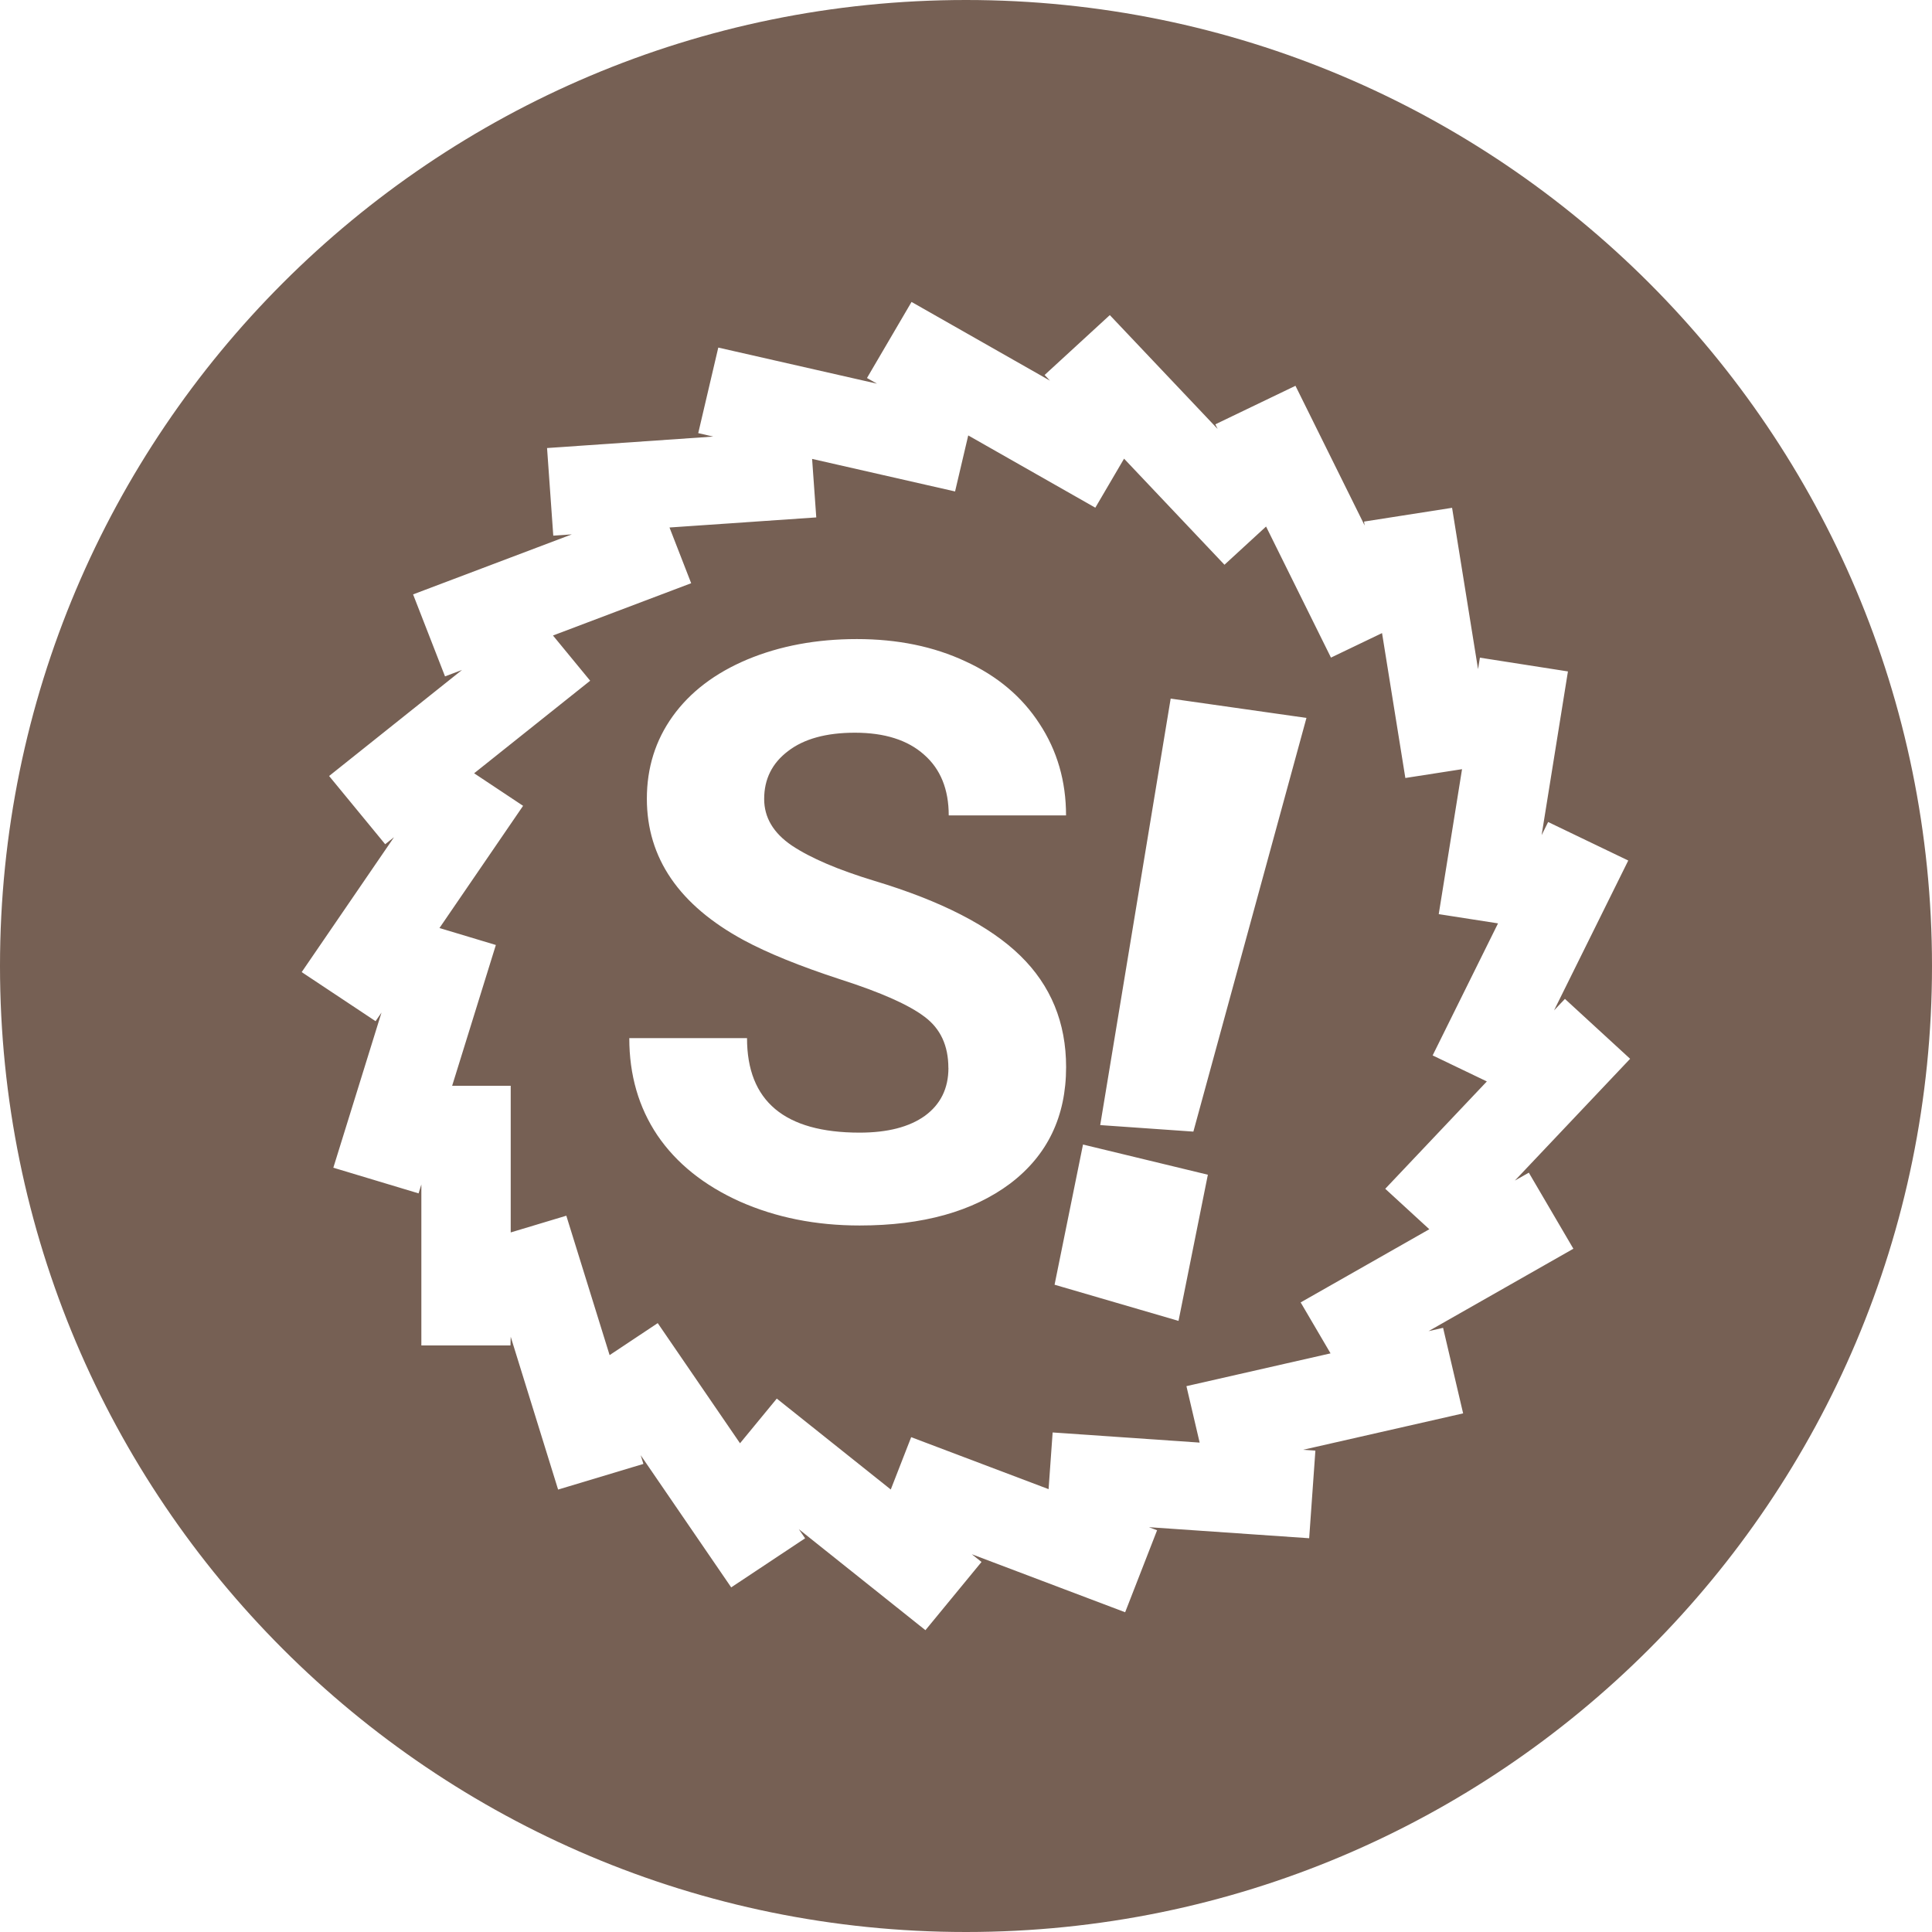 <svg height="32" viewBox="0 0 32 32" width="32" xmlns="http://www.w3.org/2000/svg"><path d="m16 32c-8.837 0-16-7.163-16-16s7.163-16 16-16 16 7.163 16 16-7.163 16-16 16zm-7.541-9.859.785 2.531 1.413-.425-.045-.144 1.499 2.189 1.224-.813-.104-.151 2.097 1.673.929-1.13-.161-.128 2.54.961.529-1.358-.135-.051 2.654.183.103-1.451-.204-.014 2.651-.603-.332-1.417-.241.055 2.399-1.365-.738-1.26-.231.131 1.909-2.017-1.08-.992-.18.19 1.229-2.482-1.327-.638-.108.218.436-2.712-1.458-.228-.031.19-.43-2.672-1.458.228.01.065-1.146-2.314-1.327.638.038.077-1.786-1.886-1.08.992.089.094-2.293-1.304-.738 1.26.166.094-2.629-.598-.332 1.417.248.057-2.752.19.103 1.451.307-.021-2.629.994.529 1.358.281-.106-2.201 1.756.929 1.13.146-.116-1.529 2.234 1.224.813.098-.143-.798 2.57 1.412.425.046-.148v2.667h1.476zm0-1.728v-2.429h-.97l.724-2.332-.934-.281 1.385-2.024-.811-.539 1.922-1.533-.616-.749 2.289-.866-.359-.923 2.431-.167-.069-.969 2.368.539.218-.928 2.105 1.197.476-.812 1.663 1.757.689-.633 1.075 2.171.846-.406.386 2.4.939-.146-.386 2.401.982.153-1.083 2.187.898.431-1.683 1.778.73.67-2.131 1.212.495.844-2.387.543.219.935-2.435-.168-.067.939-2.276-.861-.338.867-1.888-1.506-.609.74-1.363-1.99-.797.53-.717-2.309zm7.25-2.724c0 .338-.13.602-.389.792-.259.186-.62.279-1.082.279-1.244 0-1.865-.522-1.865-1.565h-1.95c0 .61.155 1.147.466 1.61.315.463.771.829 1.367 1.097.596.264 1.257.396 1.982.396 1.045 0 1.876-.232 2.494-.695.617-.468.926-1.11.926-1.929 0-.736-.253-1.351-.758-1.844-.505-.493-1.31-.907-2.416-1.24-.6-.182-1.056-.377-1.367-.584-.307-.208-.46-.465-.46-.773 0-.329.132-.593.395-.792.263-.203.633-.305 1.108-.305.492 0 .874.121 1.146.364.272.238.408.574.408 1.006h1.943c0-.567-.147-1.074-.44-1.519-.289-.446-.697-.79-1.224-1.032-.527-.247-1.127-.37-1.801-.37-.669 0-1.274.113-1.814.338-.535.225-.948.539-1.237.942-.285.398-.427.853-.427 1.364 0 .983.535 1.764 1.606 2.344.393.212.926.429 1.6.649.674.216 1.14.424 1.399.623.259.195.389.476.389.844zm5.93-5.798-2.249-.32-1.167 7.064 1.543.108zm-1.633 7.566-2.068-.5-.471 2.322 2.053.599z" fill="#766054" fill-rule="evenodd"/></svg>